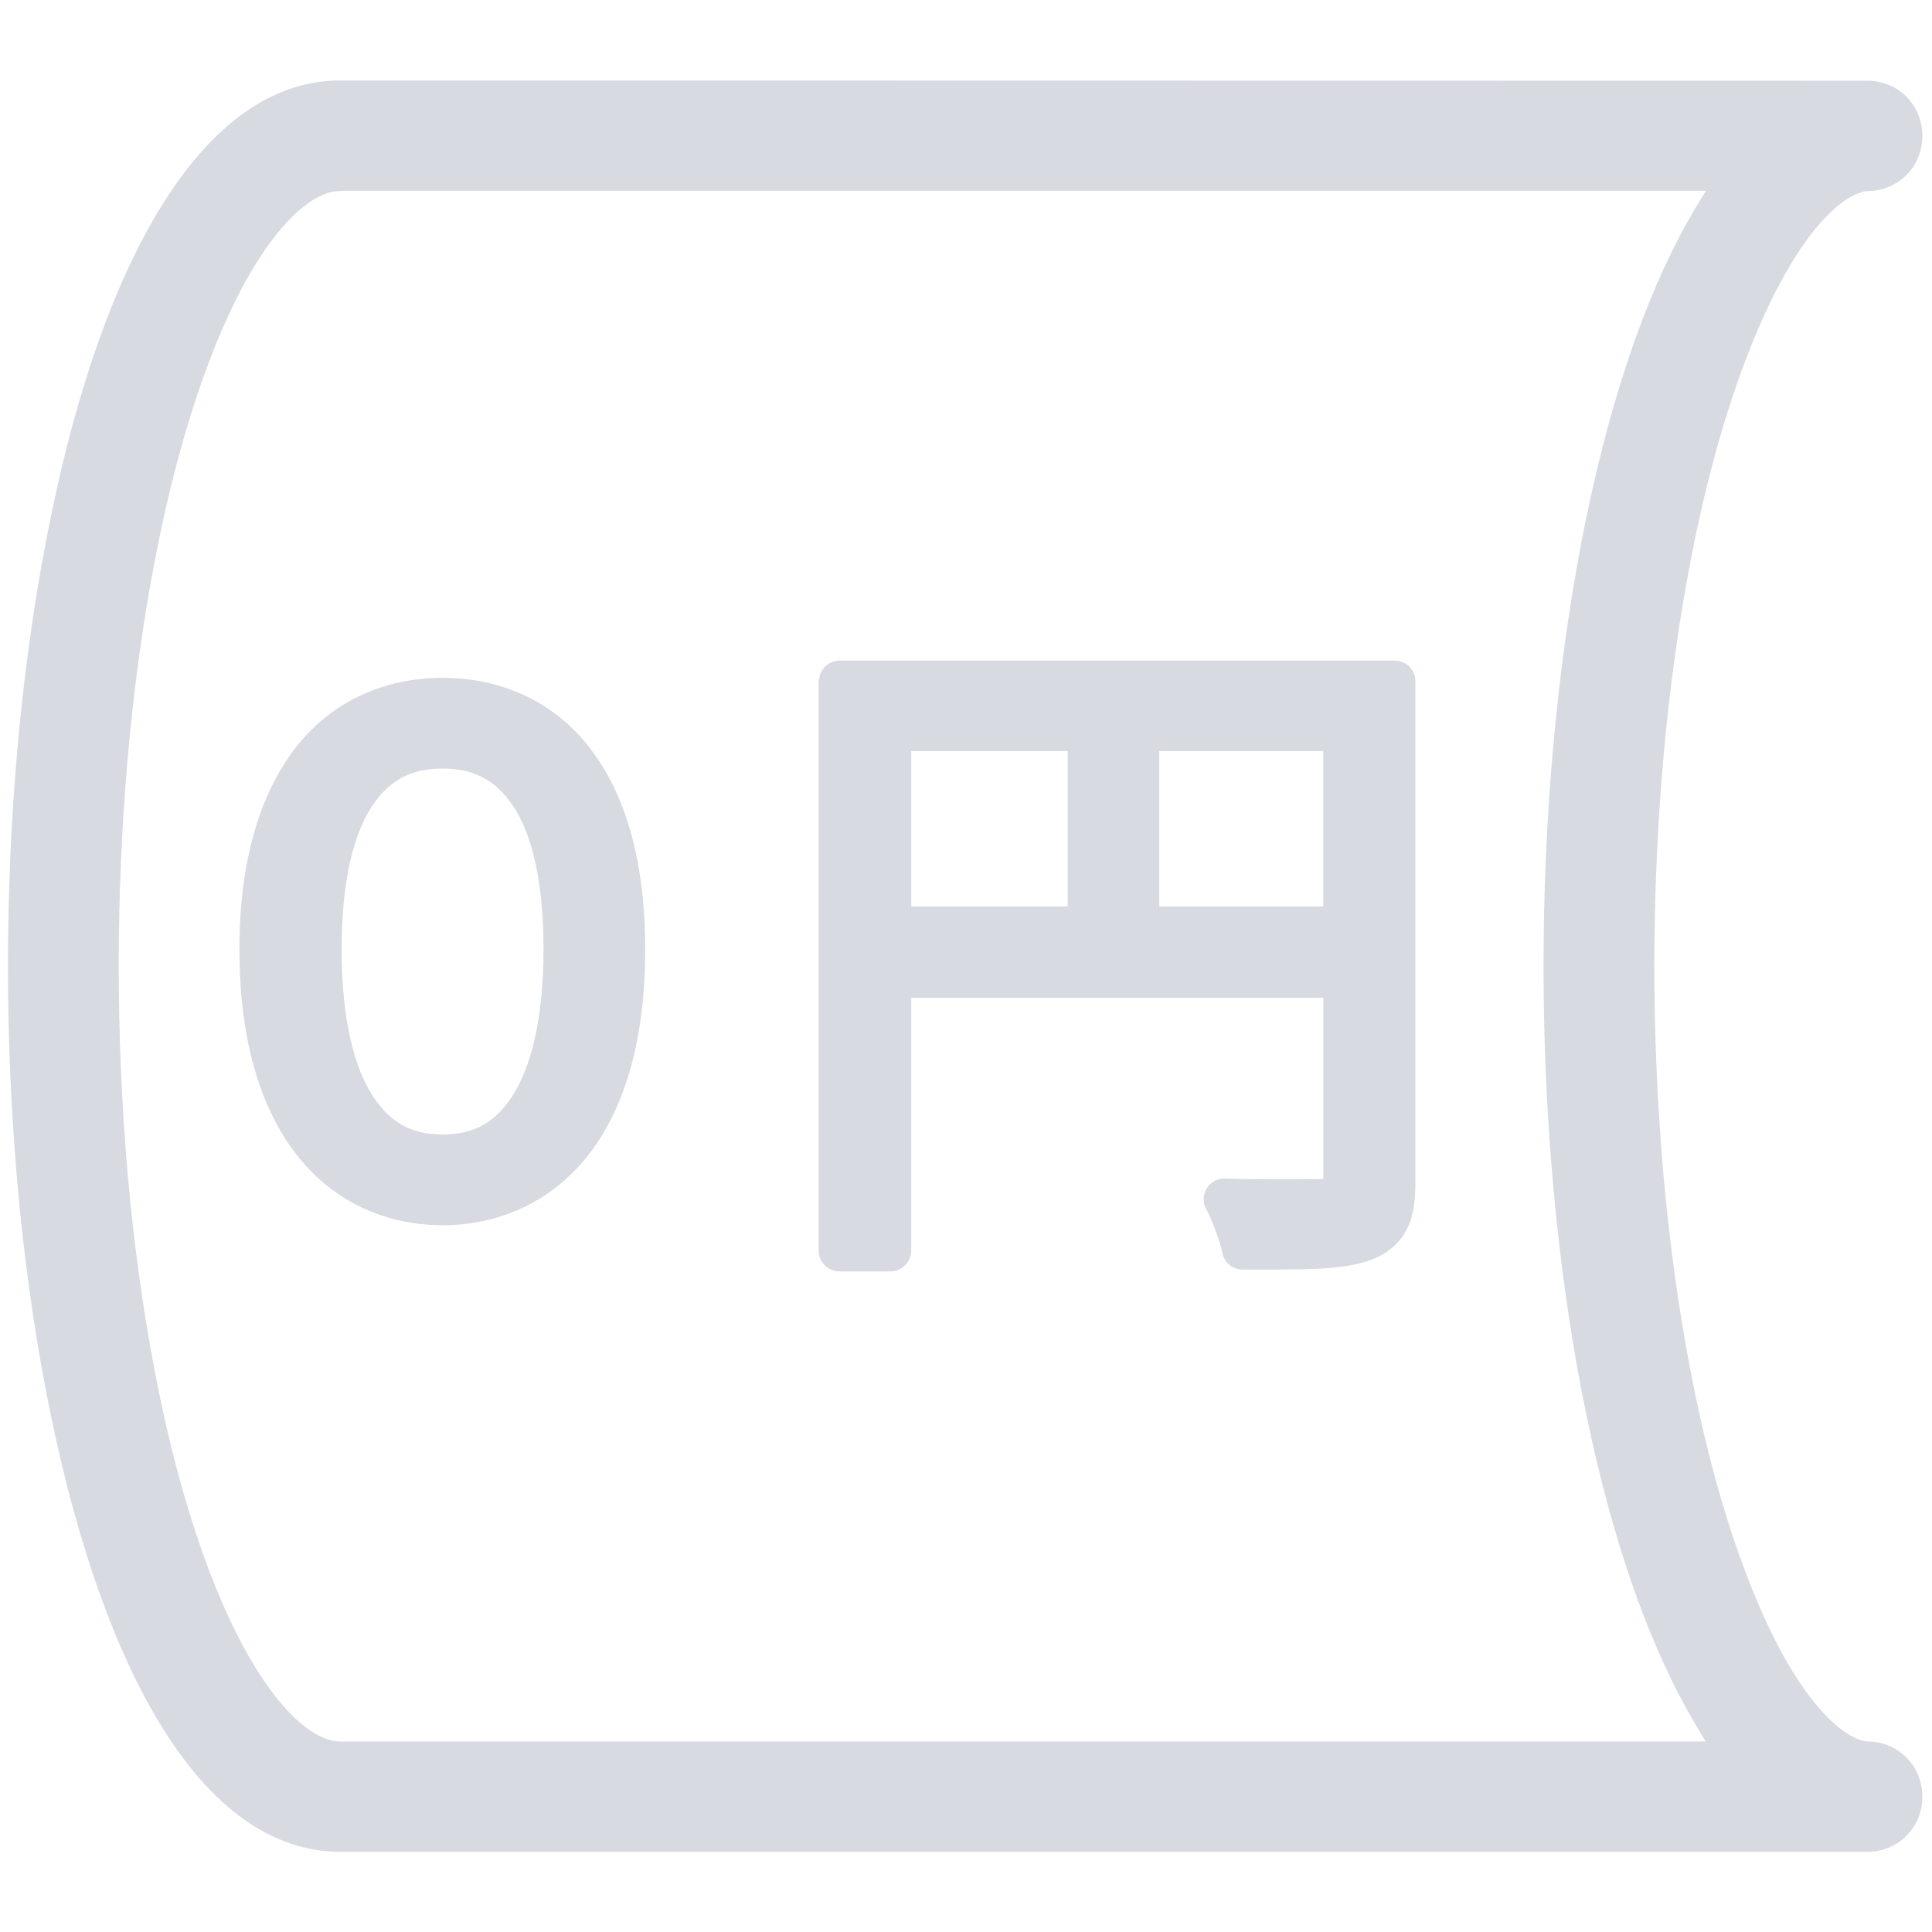<?xml version="1.0" encoding="UTF-8" standalone="no"?>
<svg
   width="28"
   height="28"
   version="1.1"
   viewBox="0 0 7.408 7.408"
   id="svg4"
   sodipodi:docname="Logo.svg"
   inkscape:version="1.1.2 (0a00cf5339, 2022-02-04)"
   xmlns:inkscape="http://www.inkscape.org/namespaces/inkscape"
   xmlns:sodipodi="http://sodipodi.sourceforge.net/DTD/sodipodi-0.dtd"
   xmlns="http://www.w3.org/2000/svg"
   xmlns:svg="http://www.w3.org/2000/svg">
  <defs
     id="defs8" />
  <sodipodi:namedview
     id="namedview6"
     pagecolor="#505050"
     bordercolor="#ffffff"
     borderopacity="1"
     inkscape:pageshadow="0"
     inkscape:pageopacity="0"
     inkscape:pagecheckerboard="1"
     showgrid="false"
     inkscape:zoom="31.821429"
     inkscape:cx="10.731762"
     inkscape:cy="15.162738"
     inkscape:window-width="2560"
     inkscape:window-height="1048"
     inkscape:window-x="0"
     inkscape:window-y="0"
     inkscape:window-maximized="1"
     inkscape:current-layer="svg4" />
  <path
     d="m 1.303,0.441 c -0.232,0 -0.434,0.18 -0.6,0.467 -0.166,0.287 -0.301,0.691 -0.396,1.19 -0.192,0.997 -0.192,2.216 0,3.213 0.096,0.498 0.231,0.903 0.396,1.19 0.165,0.287 0.368,0.467 0.6,0.467 H 7.166 c 0.097,-0.008 0.097,-0.15 0,-0.158 -0.131,0 -0.289,-0.123 -0.438,-0.387 C 6.58,6.159 6.445,5.768 6.352,5.281 6.164,4.308 6.164,3.1 6.352,2.127 6.445,1.641 6.58,1.25 6.729,0.986 6.877,0.723 7.035,0.6 7.166,0.6 c 0.097,-0.008 0.097,-0.15 0,-0.158 z m 0,0.158 H 6.855 C 6.77,0.643 6.697,0.719 6.59,0.908 6.428,1.194 6.291,1.599 6.195,2.098 c -0.192,0.997 -0.192,2.216 0,3.213 0.096,0.498 0.233,0.903 0.395,1.19 0.107,0.189 0.127,0.202 0.234,0.309 H 1.303 C 1.155,6.809 0.994,6.685 0.842,6.422 0.69,6.159 0.556,5.768 0.463,5.281 0.276,4.308 0.276,3.1 0.463,2.127 0.556,1.641 0.69,1.249 0.842,0.986 0.994,0.724 1.155,0.6 1.303,0.6 Z"
     color="#000000"
     fill="#d7dae0"
     fill-rule="evenodd"
     stroke-linecap="round"
     stroke-linejoin="round"
     style="stroke:#d7dae0;stroke-opacity:1;stroke-width:0.265;stroke-miterlimit:4;stroke-dasharray:none"
     id="path2"
     sodipodi:nodetypes="csccssccscsccccccsccccssccccc" />
  <g
     inkscape:groupmode="layer"
     id="layer1"
     inkscape:label="Layer 1"
     sodipodi:insensitive="true">
    <path
       d="m 1.303,0.441 c -0.232,0 -0.434,0.18 -0.6,0.467 C 0.538,1.195 0.403,1.599 0.307,2.098 c -0.192,0.997 -0.192,2.216 0,3.213 0.096,0.498 0.231,0.903 0.396,1.19 0.165,0.287 0.368,0.467 0.6,0.467 H 7.166 c 0.097,-0.008 0.097,-0.15 0,-0.158 -0.131,0 -0.289,-0.123 -0.438,-0.387 C 6.58,6.159 6.445,5.768 6.352,5.281 6.164,4.308 6.164,3.1 6.352,2.127 6.445,1.641 6.58,1.25 6.729,0.986 c 0.149,-0.263 0.307,-0.387 0.438,-0.387 0.097,-0.008 0.097,-0.15 0,-0.158 z m 0,0.158 H 6.855 c -0.085,0.044 -0.158,0.119 -0.265,0.309 C 6.428,1.194 6.291,1.599 6.195,2.098 6.003,3.095 6.003,4.314 6.195,5.311 6.291,5.809 6.428,6.214 6.59,6.5 6.697,6.689 6.716,6.702 6.823,6.809 H 1.303 c -0.147,0 -0.309,-0.124 -0.461,-0.387 -0.152,-0.263 -0.285,-0.654 -0.379,-1.141 -0.187,-0.973 -0.187,-2.181 0,-3.154 0.094,-0.487 0.227,-0.878 0.379,-1.141 0.152,-0.263 0.314,-0.387 0.461,-0.387 z m 1.916,1.934 c -0.04,3.719e-4 -0.074,0.031 -0.078,0.07 -8.539e-4,0.003 -0.002,0.006 -0.002,0.01 v 2.182 c -3.912e-4,0.044 0.036,0.08 0.08,0.08 h 0.195 c 0.044,3.912e-4 0.08,-0.036 0.08,-0.08 V 3.826 H 5.074 v 0.695 c -0.06,1.634e-4 -0.209,0.003 -0.379,-0.002 -0.06,-3.885e-4 -0.099,0.064 -0.07,0.117 0.023,0.041 0.055,0.13 0.062,0.168 0.007,0.037 0.04,0.065 0.078,0.064 0.235,0 0.381,0.003 0.492,-0.037 0.056,-0.021 0.107,-0.06 0.135,-0.113 0.028,-0.053 0.035,-0.112 0.035,-0.182 v -1.924 C 5.428,2.57 5.393,2.534 5.35,2.533 Z m -1.522,0.066 c -0.227,0 -0.429,0.093 -0.566,0.271 -0.137,0.179 -0.213,0.437 -0.213,0.77 0,0.333 0.074,0.595 0.211,0.777 0.137,0.183 0.341,0.281 0.568,0.281 0.228,0 0.431,-0.099 0.568,-0.281 0.137,-0.183 0.209,-0.444 0.209,-0.777 0,-0.333 -0.073,-0.591 -0.211,-0.77 -0.137,-0.179 -0.34,-0.271 -0.566,-0.271 z m 1.797,0.281 h 0.6 v 0.596 h -0.6 z m 0.951,0 h 0.629 v 0.596 H 4.445 Z M 1.697,2.947 c 0.114,0 0.2,0.039 0.27,0.143 0.07,0.104 0.117,0.281 0.117,0.551 0,0.268 -0.049,0.452 -0.119,0.561 -0.07,0.108 -0.155,0.148 -0.268,0.148 -0.113,0 -0.197,-0.04 -0.268,-0.148 -0.07,-0.108 -0.119,-0.292 -0.119,-0.561 0,-0.27 0.048,-0.447 0.117,-0.551 0.07,-0.104 0.155,-0.143 0.27,-0.143 z"
       color="#000000"
       fill="#d7dae0"
       fill-rule="evenodd"
       stroke-linecap="round"
       stroke-linejoin="round"
       style="-inkscape-stroke:none"
       id="path2-9" />
  </g>
</svg>
